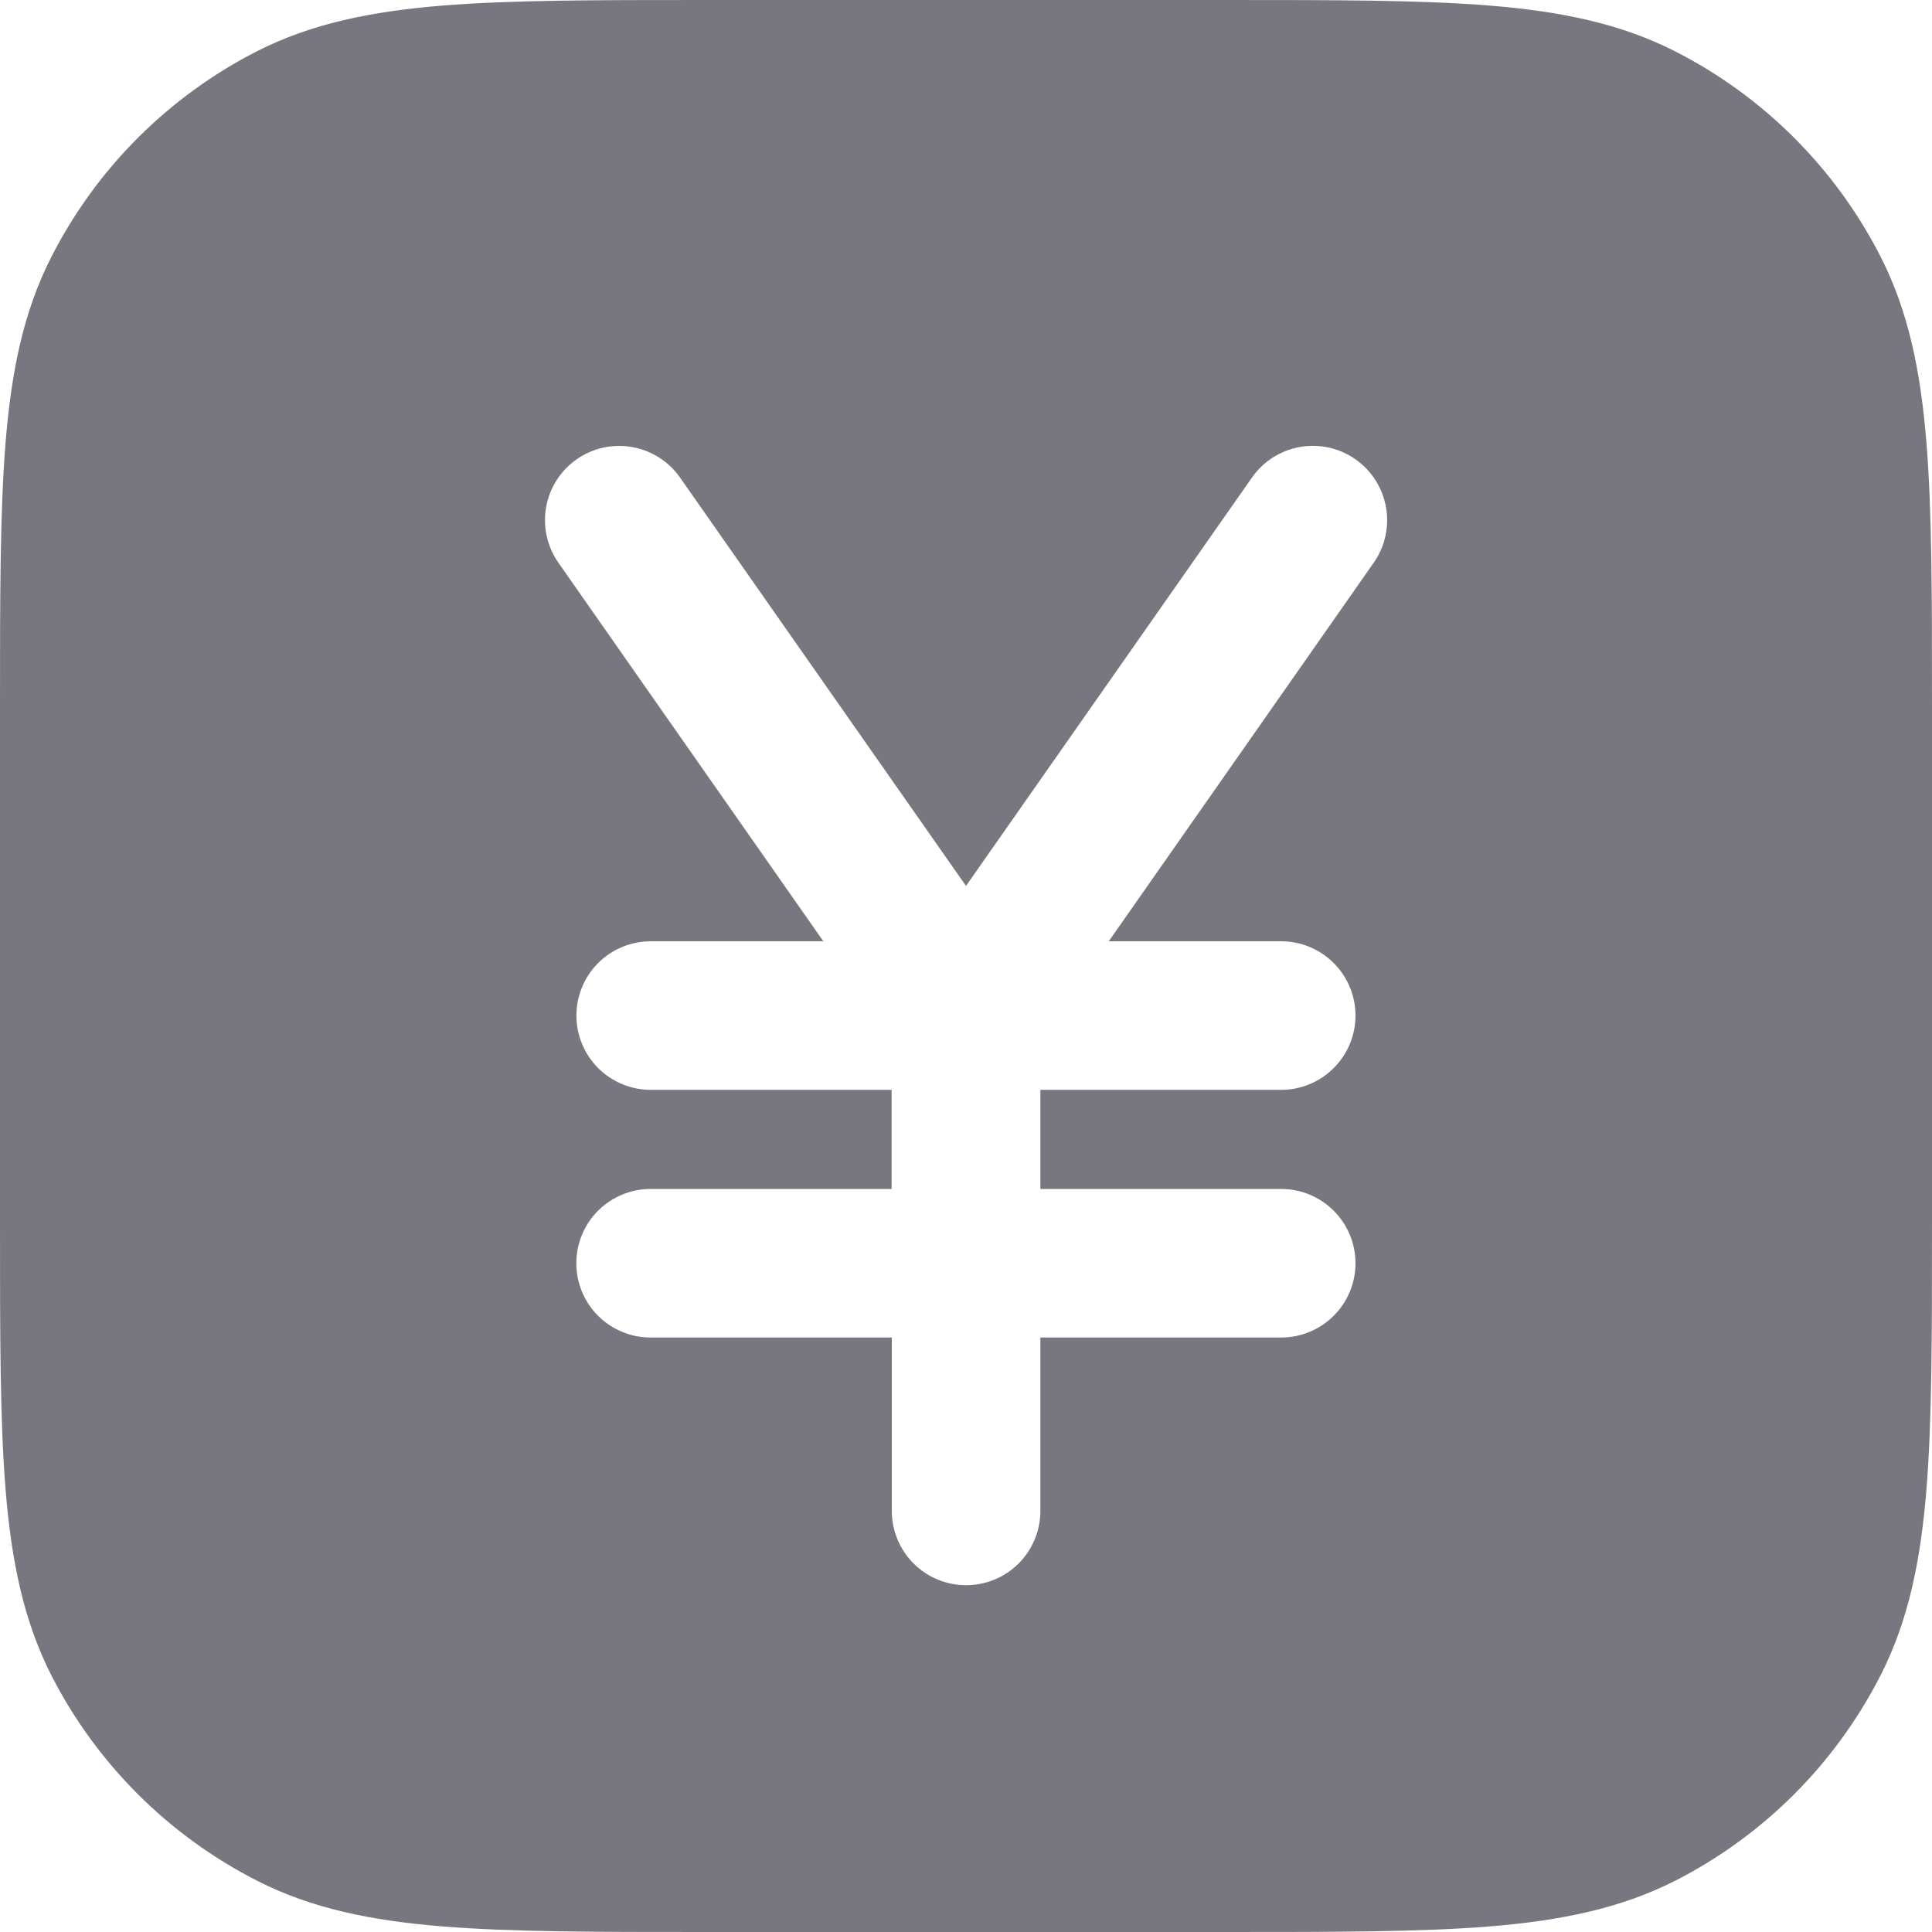 <svg width="20" height="20" viewBox="0 0 20 20" fill="none" xmlns="http://www.w3.org/2000/svg">
<path d="M7.299 0C6.179 0 5.291 -8.0237e-08 4.576 0.058C3.844 0.118 3.226 0.243 2.661 0.53C1.744 0.998 0.998 1.743 0.531 2.661C0.243 3.225 0.118 3.844 0.058 4.576C-8.0237e-08 5.291 0 6.179 0 7.299V12.7C0 13.82 -8.0237e-08 14.709 0.058 15.424C0.118 16.156 0.243 16.774 0.53 17.34C0.998 18.257 1.744 19.002 2.661 19.469C3.225 19.757 3.844 19.882 4.576 19.942C5.291 20 6.179 20 7.299 20H12.7C13.82 20 14.709 20 15.424 19.942C16.156 19.882 16.774 19.757 17.34 19.47C18.257 19.003 19.002 18.257 19.469 17.34C19.757 16.774 19.882 16.156 19.942 15.424C20 14.709 20 13.82 20 12.7V7.299C20 6.179 20 5.291 19.942 4.576C19.882 3.844 19.757 3.226 19.47 2.661C19.003 1.744 18.257 0.998 17.34 0.531C16.774 0.243 16.156 0.118 15.424 0.058C14.709 -8.0237e-08 13.82 0 12.7 0H7.299ZM5.969 4.755C6.136 4.638 6.343 4.592 6.544 4.628C6.744 4.663 6.923 4.777 7.04 4.944L10 9.171L12.96 4.944C13.077 4.776 13.255 4.663 13.457 4.627C13.657 4.592 13.864 4.637 14.031 4.754C14.198 4.871 14.312 5.05 14.348 5.251C14.383 5.452 14.338 5.658 14.22 5.826L11.478 9.744H13.263C13.467 9.744 13.662 9.825 13.806 9.969C13.951 10.113 14.032 10.309 14.032 10.513C14.032 10.717 13.951 10.912 13.806 11.057C13.662 11.201 13.467 11.282 13.263 11.282H10.77V12.308H13.263C13.467 12.308 13.662 12.389 13.806 12.533C13.951 12.677 14.032 12.873 14.032 13.077C14.032 13.281 13.951 13.477 13.806 13.621C13.662 13.765 13.467 13.846 13.263 13.846H10.77V15.641C10.77 15.845 10.689 16.041 10.545 16.185C10.401 16.329 10.205 16.41 10.001 16.41C9.797 16.41 9.601 16.329 9.457 16.185C9.313 16.041 9.232 15.845 9.232 15.641V13.846H6.735C6.531 13.846 6.336 13.765 6.191 13.621C6.047 13.477 5.966 13.281 5.966 13.077C5.966 12.873 6.047 12.677 6.191 12.533C6.336 12.389 6.531 12.308 6.735 12.308H9.23V11.282H6.736C6.532 11.282 6.337 11.201 6.192 11.057C6.048 10.912 5.967 10.717 5.967 10.513C5.967 10.309 6.048 10.113 6.192 9.969C6.337 9.825 6.532 9.744 6.736 9.744H8.523L5.781 5.826C5.664 5.659 5.618 5.452 5.653 5.251C5.689 5.05 5.802 4.872 5.969 4.755Z" fill="#78767E"/>
</svg>
